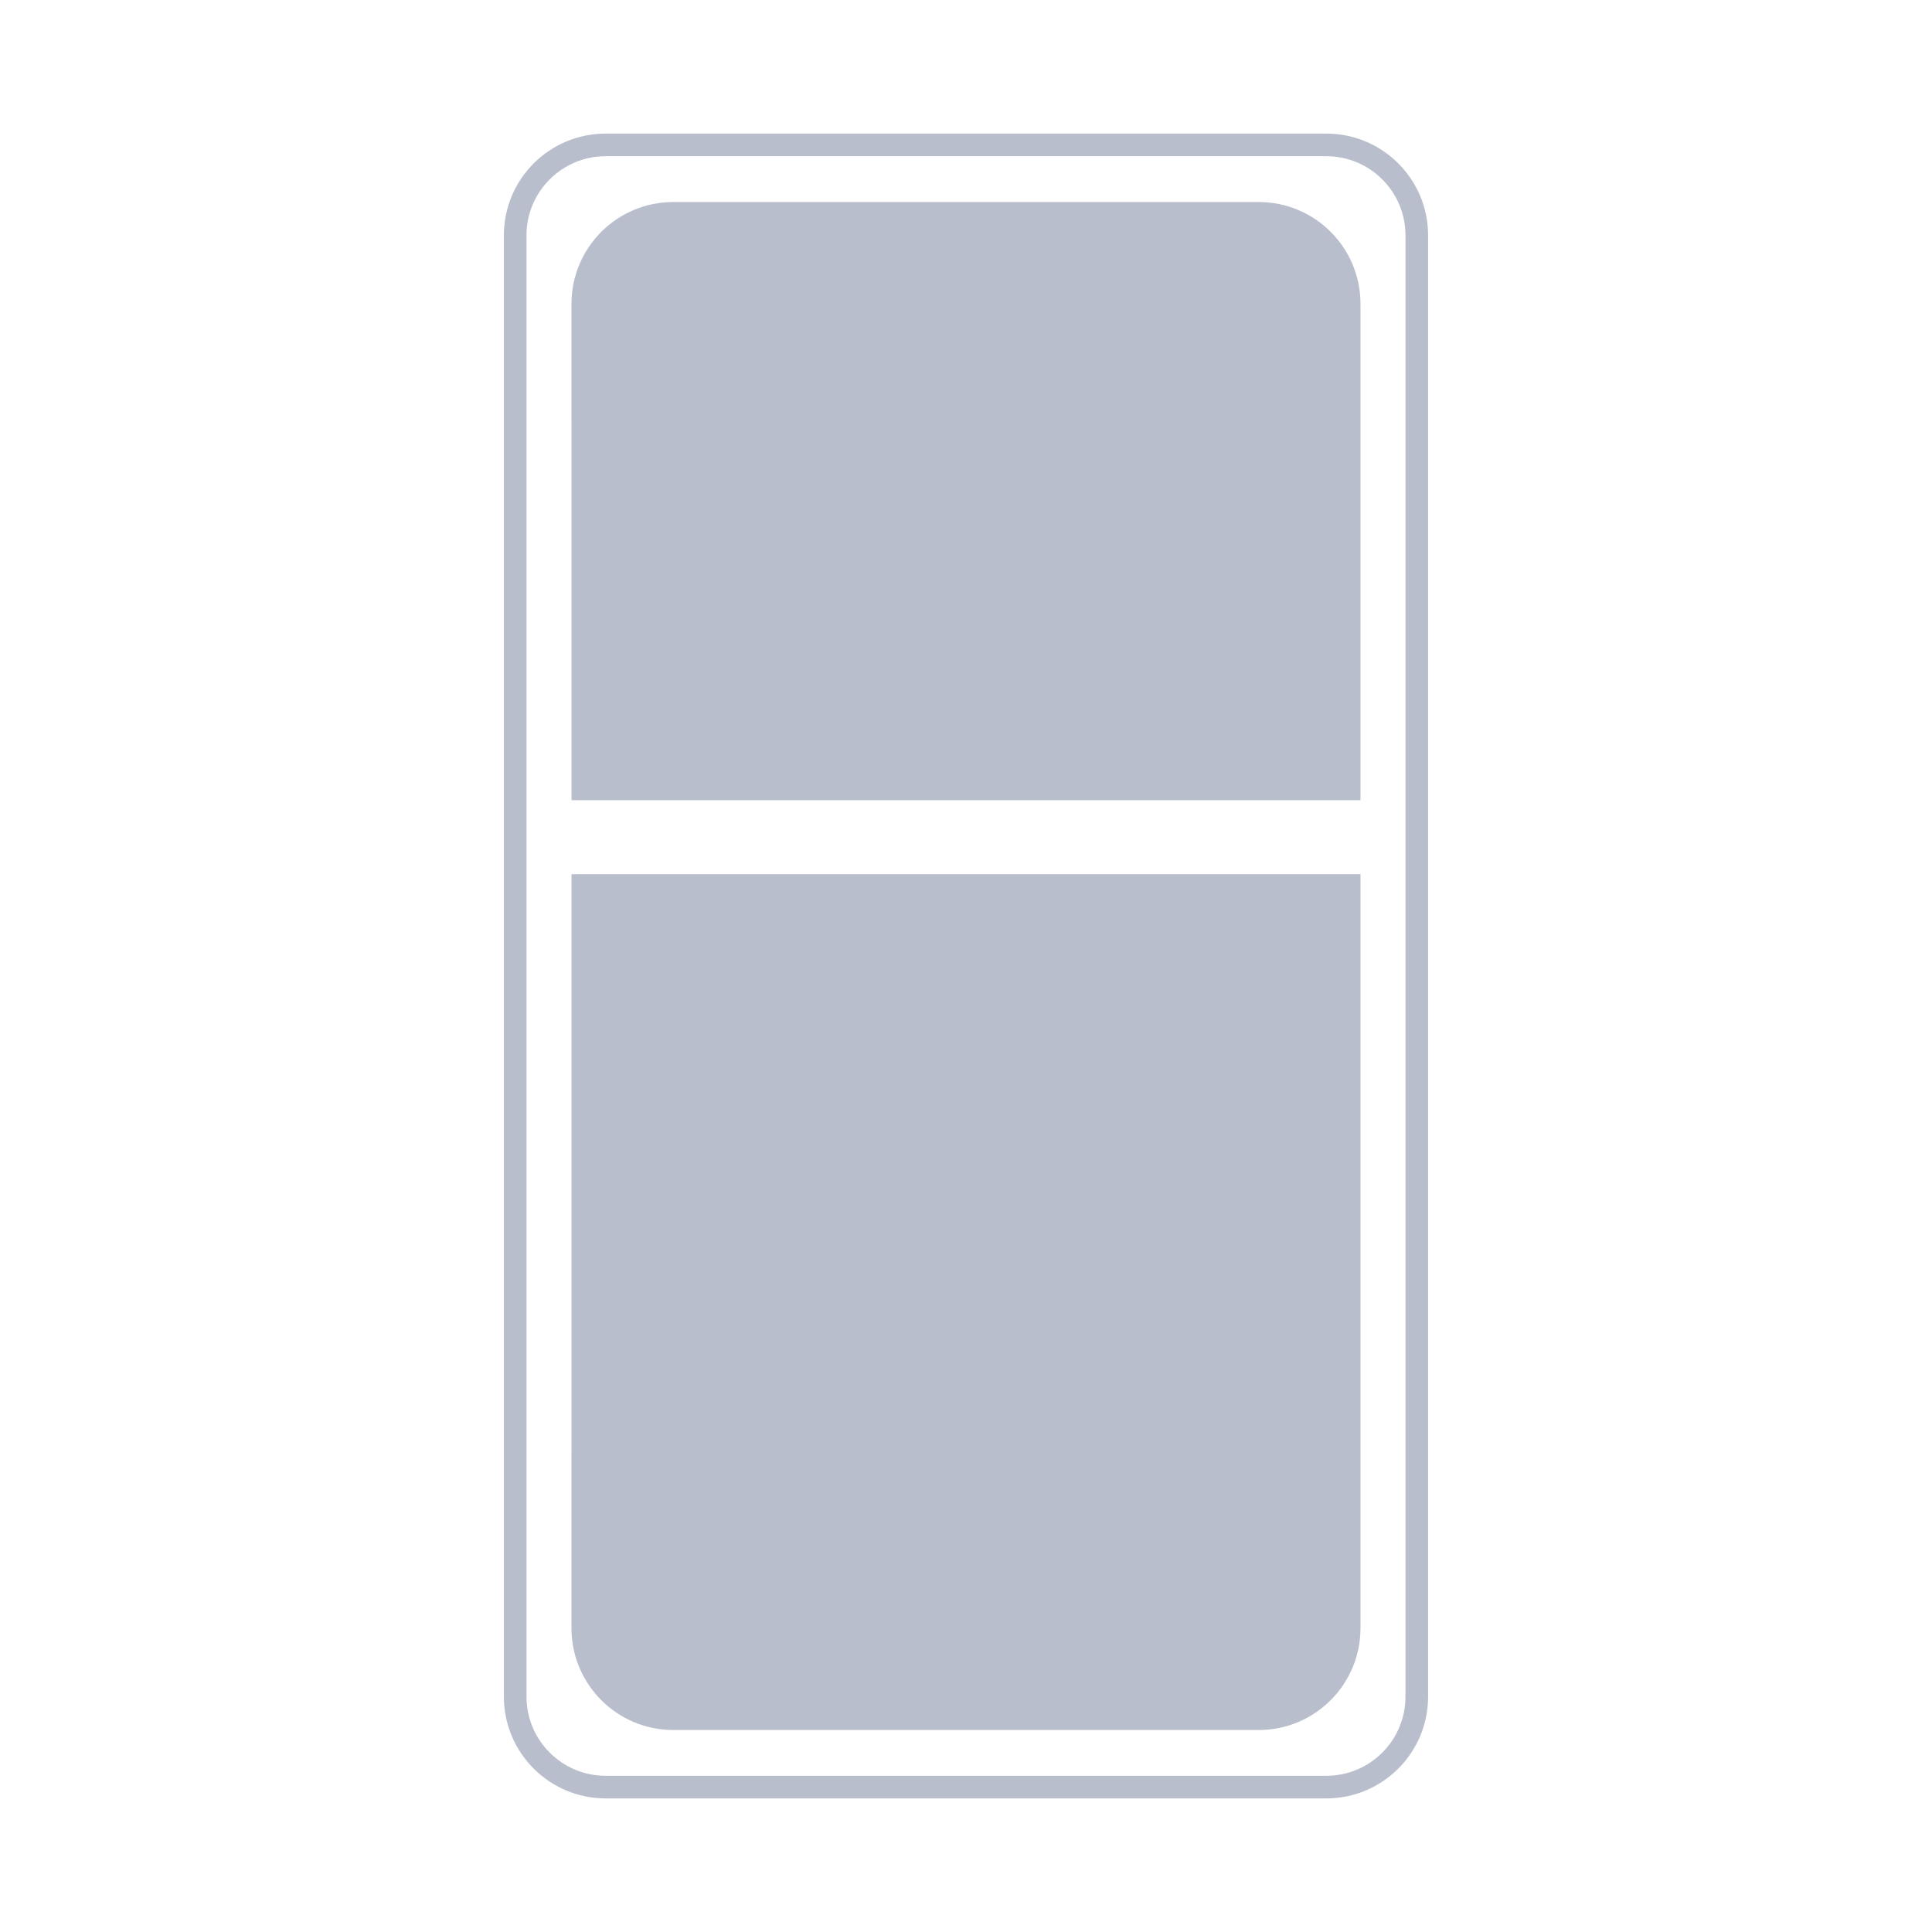 <?xml version="1.0" encoding="UTF-8"?><svg version="1.1" width="52px" height="52px" viewBox="0 0 52.0 52.0" xmlns="http://www.w3.org/2000/svg" xmlns:xlink="http://www.w3.org/1999/xlink"><defs><clipPath id="i0"><path d="M1280,0 L1280,1394 L0,1394 L0,0 L1280,0 Z"></path></clipPath><clipPath id="i1"><path d="M15.491,0 L15.491,20.626 L2.435,20.627 C1.09,20.627 -3.61730818e-16,19.536 0,18.191 L0,2.435 C-6.08805994e-16,1.09 1.09,-2.79372425e-16 2.435,0 L15.491,0 Z M38.081,0 C39.426,-2.47075177e-16 40.517,1.09 40.517,2.435 L40.517,18.191 C40.517,19.536 39.426,20.627 38.081,20.627 L18.091,20.626 L18.091,0 L38.081,0 Z"></path></clipPath></defs><g transform="translate(-283.0 -343.0)"><g clip-path="url(#i0)"><g transform="translate(220.0 309.0)"><g transform="translate(0.0 26.0)"><g transform="translate(63.0 8.0)"><g transform="translate(38.133 3.9) rotate(90.0)"><path d="M2.435,0 L41.765,0 C43.11,-3.38682484e-15 44.2,1.09 44.2,2.435 L44.2,21.831 C44.2,23.176 43.11,24.267 41.765,24.267 L2.435,24.267 C1.09,24.267 3.19098286e-15,23.176 0,21.831 L0,2.435 C-1.64716784e-16,1.09 1.09,-2.79372425e-16 2.435,0 Z" stroke="#B9BECD" stroke-width="0.609" fill="none" stroke-miterlimit="10"></path><g transform="translate(1.842 1.82)"><g clip-path="url(#i1)"><polygon points="0,0 40.517,0 40.517,20.627 0,20.627 0,0" stroke="none" fill="#B9BECD"></polygon></g><path d="M15.491,0 L15.491,20.626 L2.435,20.627 C1.09,20.627 -3.61730818e-16,19.536 0,18.191 L0,2.435 C-6.08805994e-16,1.09 1.09,-2.79372425e-16 2.435,0 L15.491,0 Z M38.081,0 C39.426,-2.47075177e-16 40.517,1.09 40.517,2.435 L40.517,18.191 C40.517,19.536 39.426,20.627 38.081,20.627 L18.091,20.626 L18.091,0 L38.081,0 Z" stroke="#B9BECD" stroke-width="0.609" fill="none" stroke-miterlimit="10"></path></g></g></g></g></g></g></g></svg>